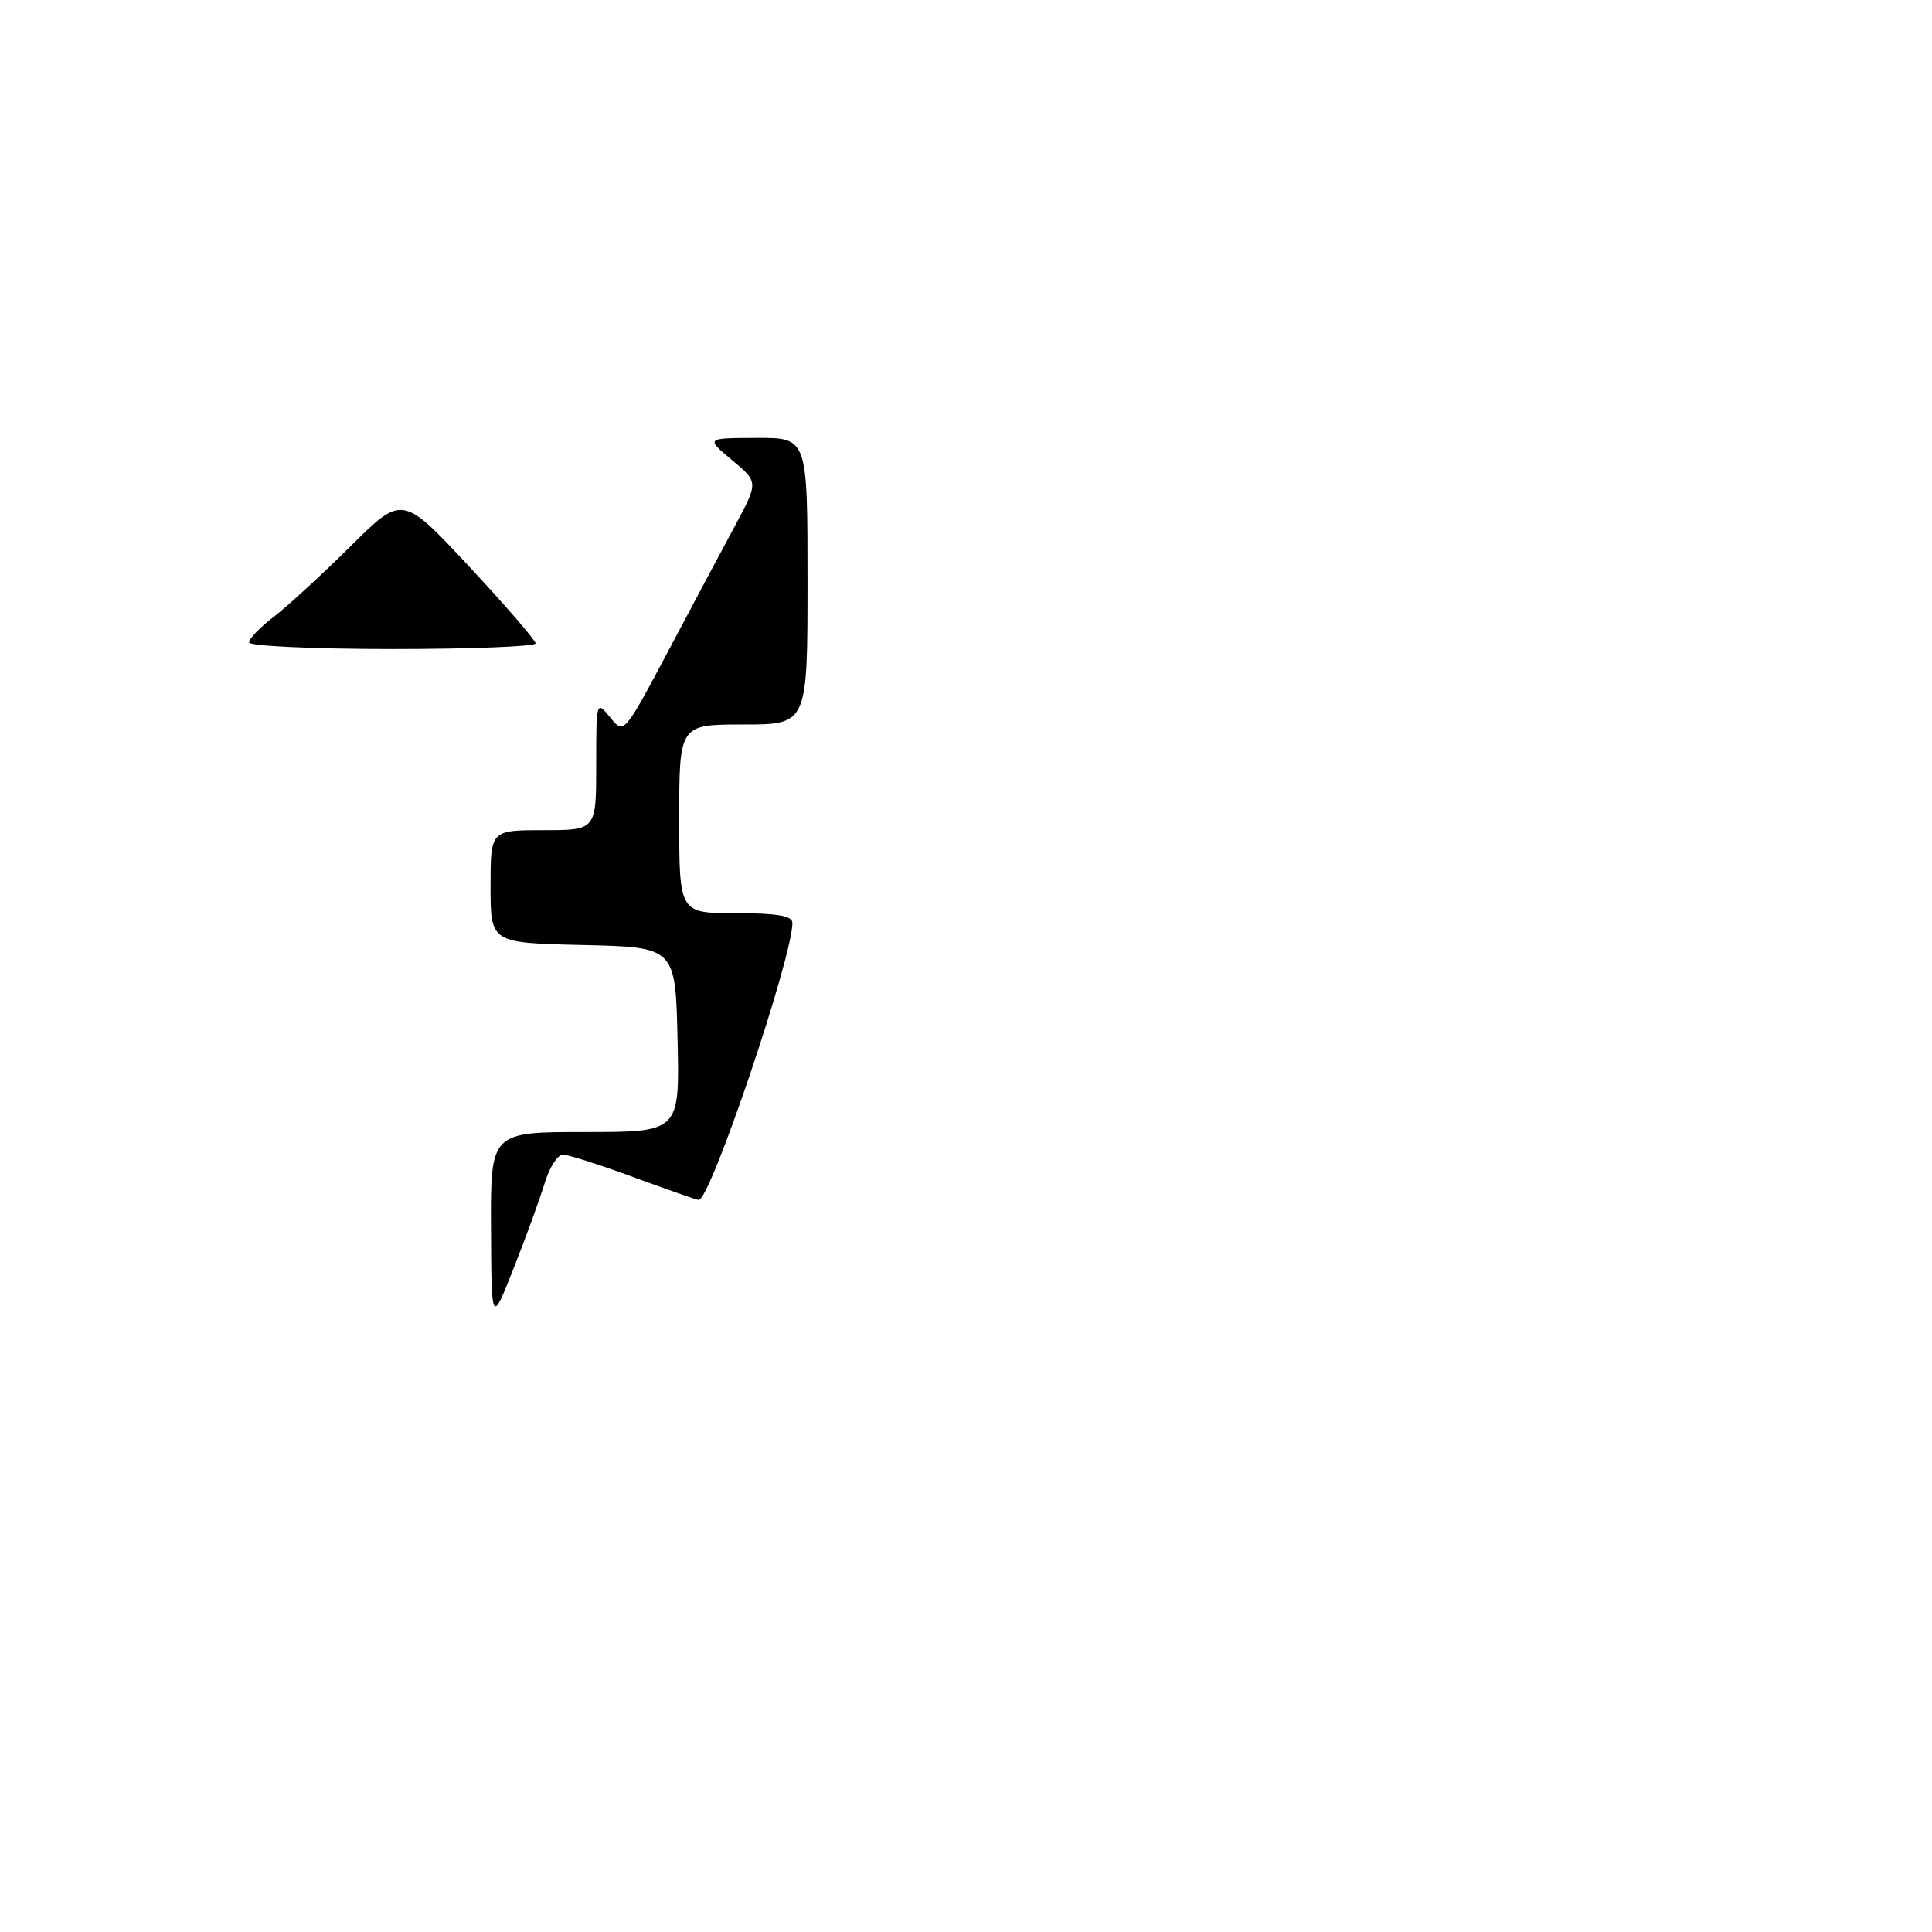 <?xml version="1.0" encoding="UTF-8" standalone="no"?>
<!DOCTYPE svg PUBLIC "-//W3C//DTD SVG 1.1//EN" "http://www.w3.org/Graphics/SVG/1.1/DTD/svg11.dtd" >
<svg xmlns="http://www.w3.org/2000/svg" xmlns:xlink="http://www.w3.org/1999/xlink" version="1.1" viewBox="0 0 256 256">
 <g >
 <path fill="currentColor"
d=" M 65.06 162.75 C 65.00 150.00 65.00 150.00 77.53 150.00 C 90.06 150.00 90.06 150.00 89.78 137.75 C 89.50 125.50 89.50 125.50 77.25 125.22 C 65.00 124.94 65.00 124.94 65.00 117.47 C 65.00 110.00 65.00 110.00 72.00 110.00 C 79.00 110.00 79.00 110.00 79.00 101.39 C 79.00 92.88 79.02 92.80 80.84 95.05 C 82.67 97.32 82.67 97.32 88.47 86.41 C 91.65 80.41 95.66 72.88 97.38 69.69 C 100.50 63.88 100.50 63.88 97.00 60.97 C 93.50 58.05 93.50 58.05 100.25 58.03 C 107.00 58.00 107.00 58.00 107.00 77.00 C 107.00 96.00 107.00 96.00 98.50 96.00 C 90.00 96.00 90.00 96.00 90.00 108.50 C 90.00 121.00 90.00 121.00 97.50 121.00 C 102.93 121.00 105.00 121.35 105.00 122.28 C 105.00 126.89 94.14 159.00 92.58 159.00 C 92.34 159.00 88.48 157.65 84.00 156.00 C 79.52 154.35 75.29 153.00 74.59 153.00 C 73.89 153.00 72.80 154.69 72.18 156.75 C 71.55 158.81 69.71 163.88 68.08 168.00 C 65.12 175.50 65.12 175.50 65.06 162.75 Z  M 33.00 85.12 C 33.00 84.63 34.46 83.12 36.25 81.75 C 38.04 80.38 42.61 76.18 46.41 72.42 C 53.31 65.57 53.31 65.57 62.13 75.03 C 66.98 80.24 70.96 84.84 70.97 85.25 C 70.99 85.66 62.45 86.00 52.00 86.00 C 41.55 86.00 33.00 85.60 33.00 85.12 Z "/>
</g>
</svg>